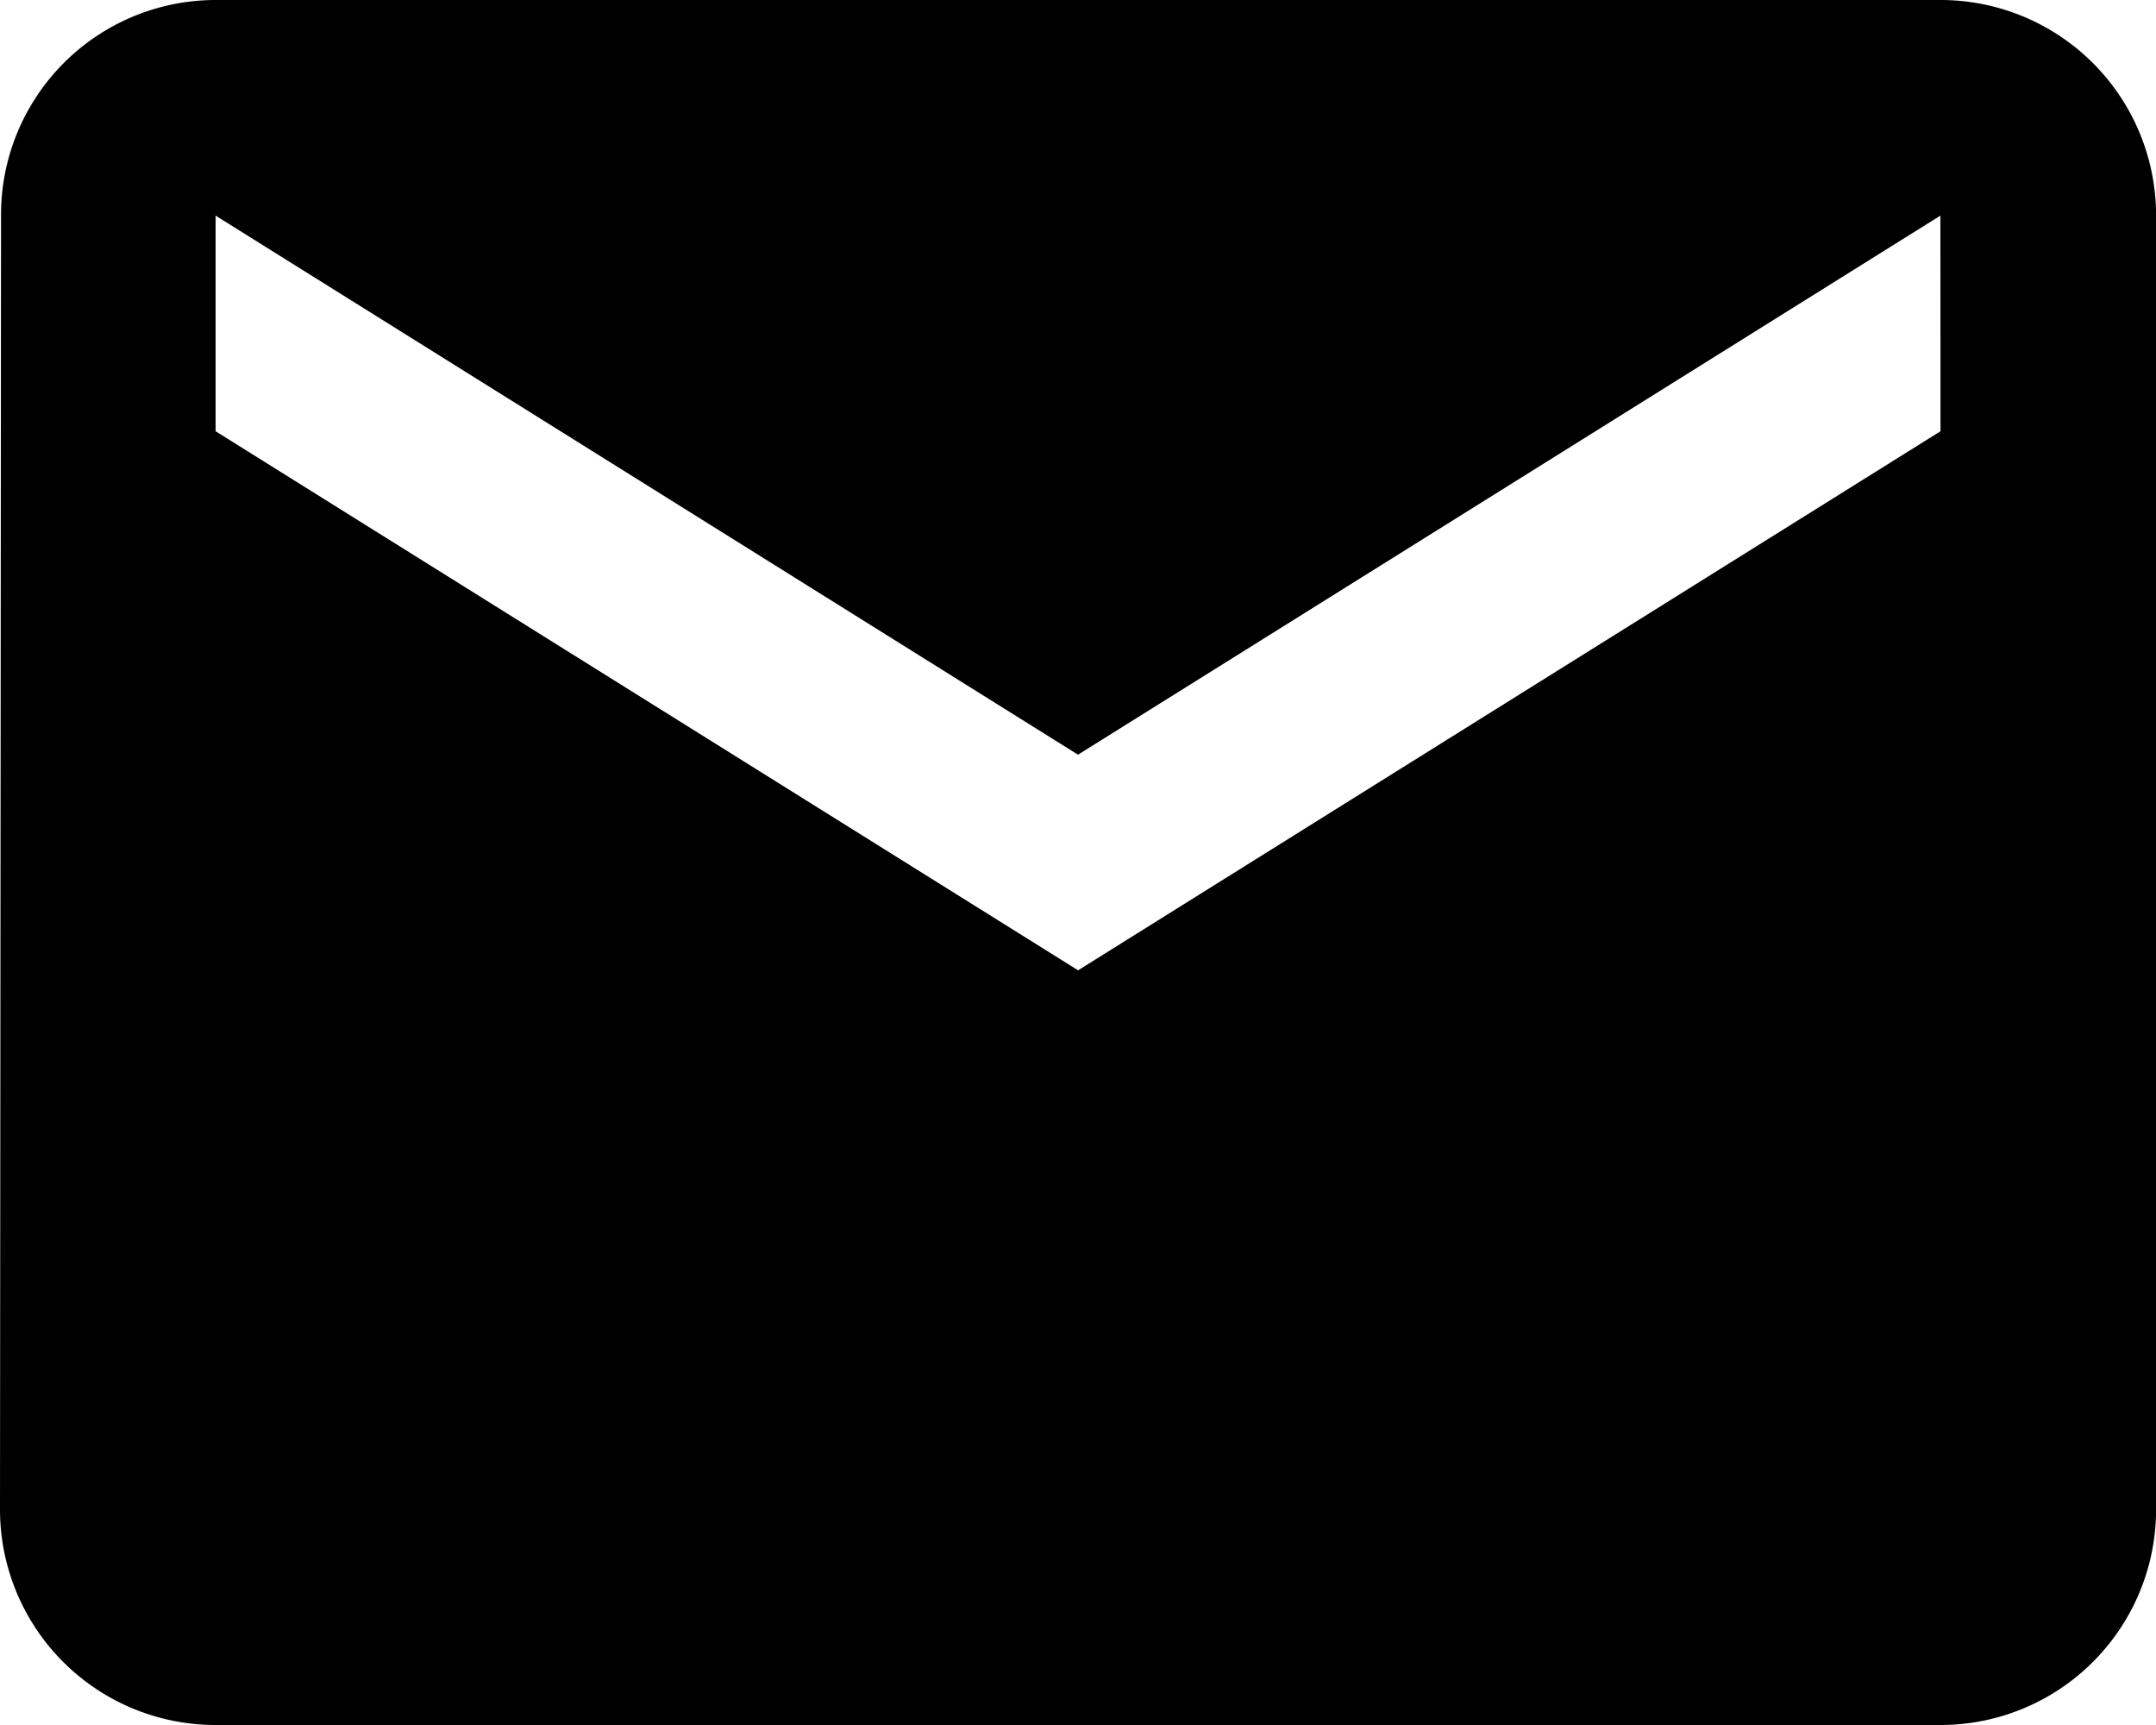 <svg xmlns="http://www.w3.org/2000/svg" width="22.94" height="18.352" viewBox="0 0 22.94 18.352">
  <path id="Icon_metro-mail" data-name="Icon metro-mail" d="M25.788,7.712H7.435a2.284,2.284,0,0,0-2.283,2.294L5.141,23.77a2.293,2.293,0,0,0,2.294,2.294H25.788a2.293,2.293,0,0,0,2.294-2.294V10.006A2.293,2.293,0,0,0,25.788,7.712Zm0,4.588-9.176,5.735L7.435,12.3V10.006l9.176,5.735,9.176-5.735Z" transform="translate(-5.141 -7.712)"/>
</svg>
